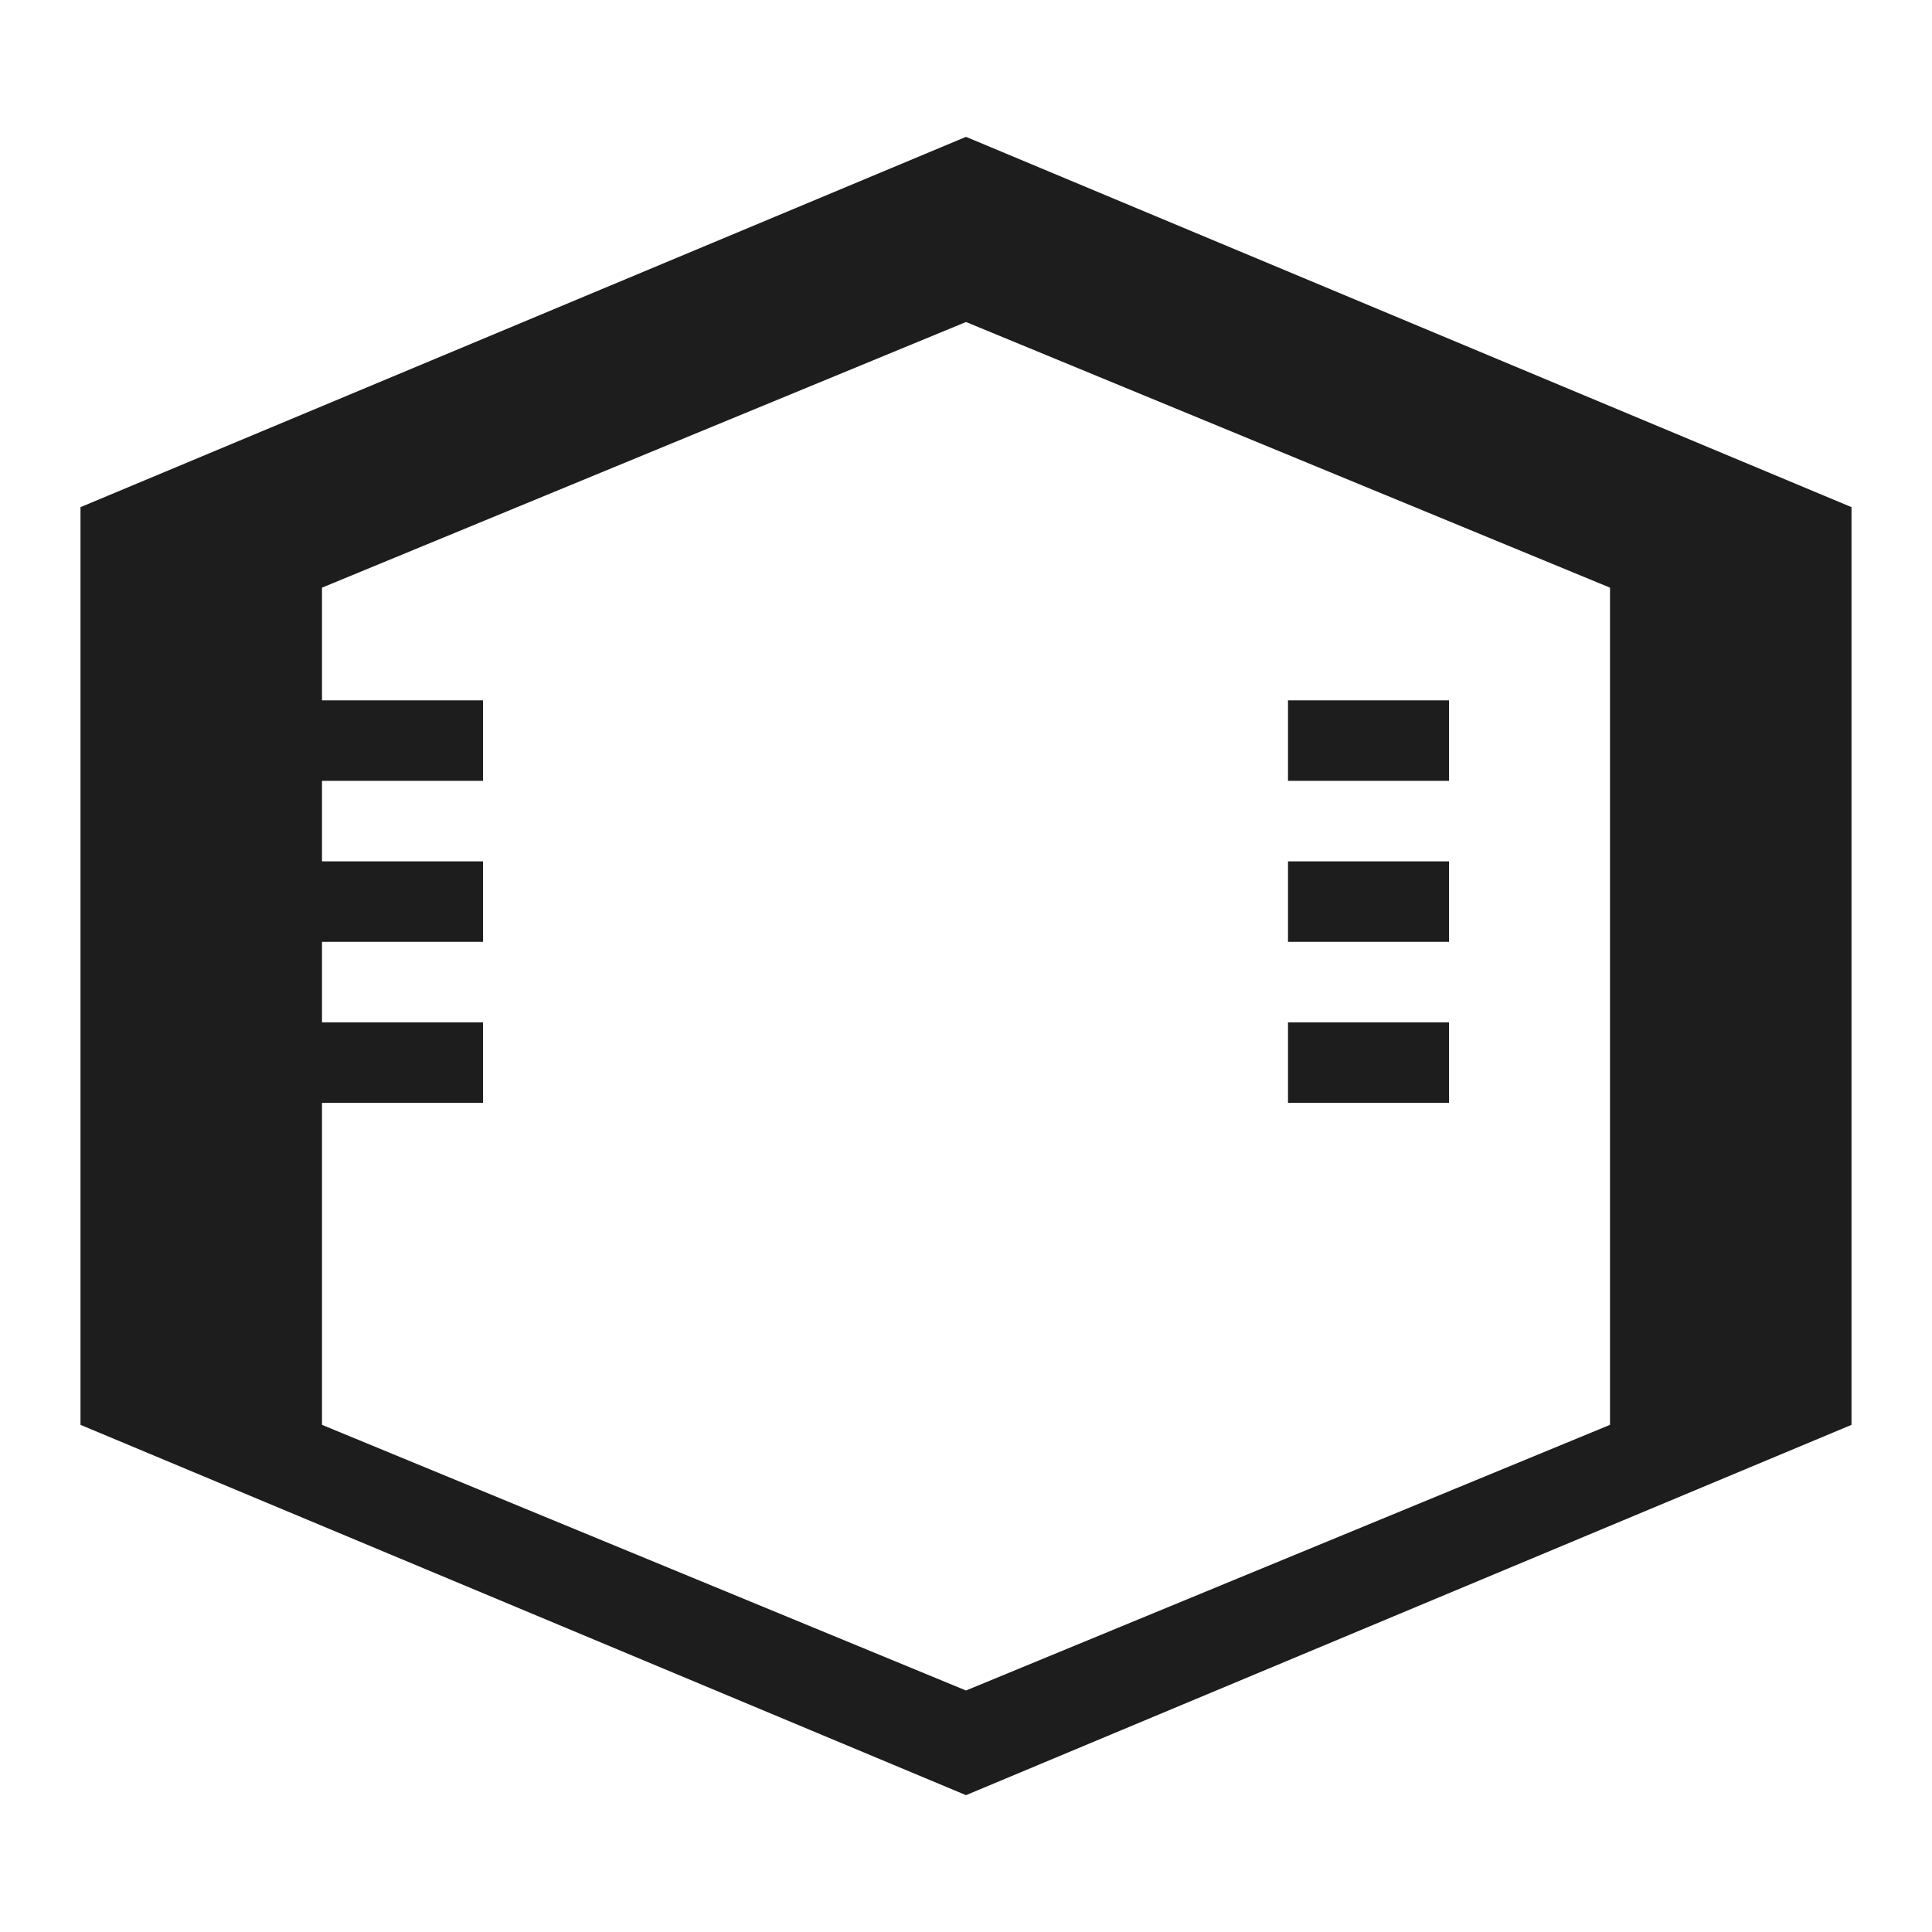 <svg xmlns="http://www.w3.org/2000/svg" width="64" height="64" viewBox="0 0 24 24">
	<path fill="#1d1d1d" d="M12,1.7L1,6.3v11.4l11,4.6l11-4.6V6.3L12,1.7z M20,17.7l-8,3.3l-8-3.3V7.3l8-3.3l8,3.3V17.7z M18,13.7h-2v-1h2V13.7z M18,11.7h-2v-1h2V11.7z M18,9.7h-2v-1h2V9.7z M6,13.7H4v-1h2V13.7z M6,11.7H4v-1h2V11.7z M6,9.7H4v-1h2V9.7z"/>
</svg>
